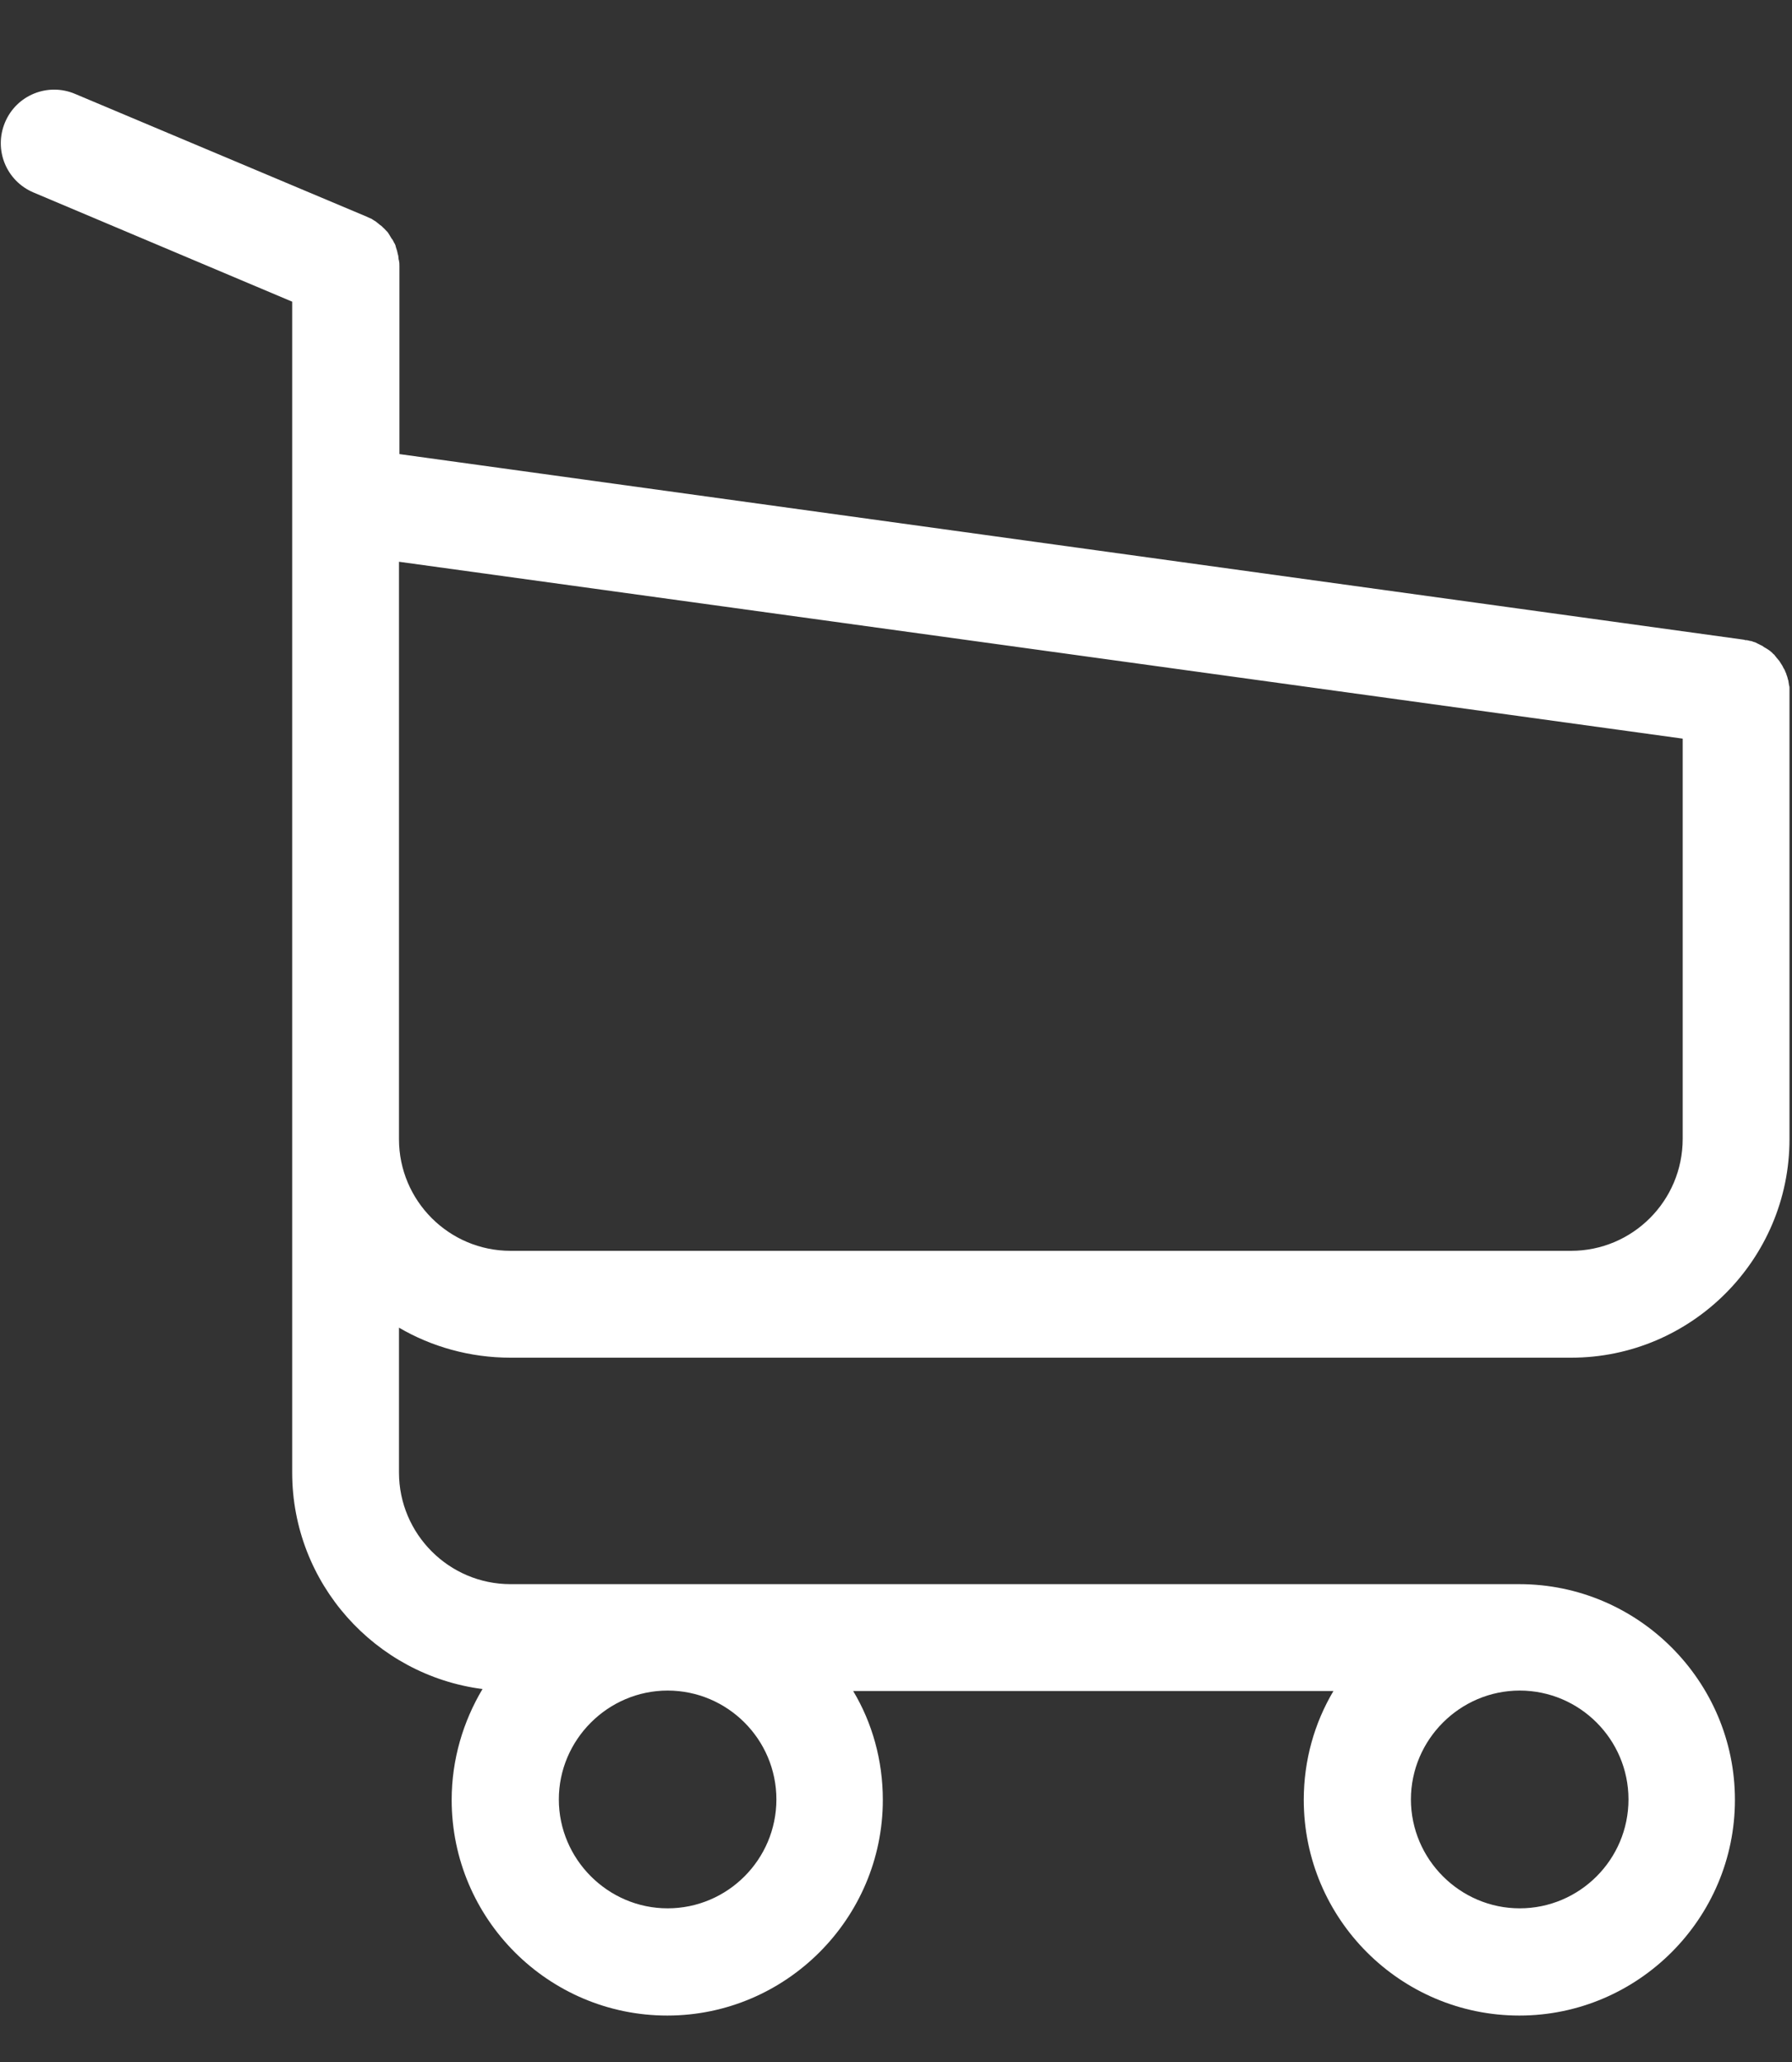 <?xml version="1.0" encoding="UTF-8"?>
<svg width="20px" height="23px" viewBox="0 0 20 23" version="1.1" xmlns="http://www.w3.org/2000/svg" xmlns:xlink="http://www.w3.org/1999/xlink">
    <rect x="0" y="0" width="20" height="23" fill="#333333" stroke="none"/>
    <!-- Generator: sketchtool 52.2 (67145) - http://www.bohemiancoding.com/sketch -->
    <title>6CC0237D-C6A3-4BD8-B6EE-7D6F3EE5E7A8</title>
    <desc>Created with sketchtool.</desc>
    <g id="New-garden" stroke="none" stroke-width="1" fill="none" fill-rule="evenodd">
        <g id="home" transform="translate(-1471, -19)" fill="#FFFFFF" fill-rule="nonzero">
            <g id="head">
                <g id="Group-10" transform="translate(1471, 15)">
                    <g id="shopping-cart" transform="translate(0, 5)">
                        <path d="M5.698,14.144 L17.535,14.144 C18.877,14.144 19.972,13.049 19.972,11.707 L19.972,6.727 C19.972,6.723 19.972,6.714 19.972,6.709 C19.972,6.696 19.972,6.687 19.972,6.674 C19.972,6.665 19.972,6.656 19.968,6.648 C19.968,6.639 19.963,6.626 19.963,6.617 C19.963,6.608 19.959,6.599 19.959,6.59 C19.954,6.581 19.954,6.573 19.95,6.559 C19.946,6.551 19.946,6.542 19.941,6.533 C19.937,6.524 19.937,6.515 19.932,6.506 C19.928,6.498 19.924,6.489 19.919,6.475 C19.915,6.467 19.91,6.458 19.906,6.453 C19.902,6.445 19.897,6.436 19.893,6.427 C19.888,6.418 19.884,6.414 19.879,6.405 C19.875,6.396 19.866,6.387 19.862,6.378 C19.857,6.369 19.853,6.365 19.844,6.356 C19.84,6.347 19.831,6.343 19.826,6.334 C19.822,6.325 19.813,6.321 19.809,6.312 C19.804,6.303 19.796,6.299 19.791,6.294 C19.782,6.286 19.778,6.281 19.769,6.272 C19.76,6.268 19.756,6.259 19.747,6.255 C19.738,6.25 19.729,6.241 19.72,6.237 C19.712,6.233 19.707,6.228 19.698,6.224 C19.69,6.219 19.681,6.215 19.672,6.206 C19.663,6.202 19.654,6.197 19.645,6.193 C19.637,6.188 19.628,6.184 19.619,6.18 C19.61,6.175 19.601,6.171 19.592,6.166 C19.584,6.162 19.575,6.162 19.566,6.158 C19.557,6.153 19.544,6.149 19.535,6.149 C19.526,6.149 19.517,6.144 19.513,6.144 C19.5,6.14 19.491,6.14 19.478,6.14 C19.473,6.14 19.469,6.135 19.46,6.135 L4.458,4.065 L4.458,1.972 C4.458,1.95 4.458,1.928 4.453,1.91 C4.453,1.906 4.453,1.902 4.449,1.893 C4.449,1.879 4.445,1.866 4.445,1.853 C4.44,1.84 4.44,1.831 4.436,1.818 C4.436,1.809 4.431,1.804 4.431,1.796 C4.427,1.782 4.422,1.769 4.418,1.756 C4.418,1.751 4.414,1.743 4.414,1.738 C4.409,1.725 4.405,1.716 4.396,1.703 C4.392,1.698 4.392,1.69 4.387,1.685 C4.383,1.676 4.378,1.668 4.369,1.659 C4.365,1.65 4.361,1.645 4.356,1.637 C4.352,1.628 4.347,1.623 4.343,1.615 C4.339,1.606 4.33,1.597 4.325,1.588 C4.321,1.584 4.317,1.579 4.312,1.575 C4.303,1.566 4.294,1.557 4.286,1.548 C4.281,1.544 4.277,1.539 4.272,1.535 C4.264,1.526 4.255,1.517 4.241,1.509 C4.237,1.504 4.228,1.5 4.224,1.495 C4.215,1.486 4.206,1.482 4.197,1.473 C4.184,1.464 4.171,1.456 4.162,1.451 C4.158,1.447 4.153,1.447 4.149,1.442 C4.131,1.434 4.109,1.425 4.091,1.416 L0.837,0.047 C0.533,-0.081 0.184,0.06 0.056,0.365 C-0.072,0.67 0.069,1.018 0.374,1.147 L3.261,2.365 L3.261,5.067 L3.261,5.495 L3.261,8.78 L3.261,11.716 L3.261,15.425 C3.261,16.661 4.188,17.685 5.385,17.84 C5.169,18.202 5.041,18.626 5.041,19.076 C5.041,20.405 6.122,21.482 7.447,21.482 C8.771,21.482 9.853,20.4 9.853,19.076 C9.853,18.634 9.734,18.215 9.522,17.862 L14.882,17.862 C14.67,18.219 14.551,18.634 14.551,19.076 C14.551,20.405 15.632,21.482 16.957,21.482 C18.281,21.482 19.363,20.4 19.363,19.076 C19.363,17.751 18.281,16.67 16.957,16.67 L5.698,16.67 C5.01,16.67 4.453,16.109 4.453,15.425 L4.453,13.809 C4.815,14.021 5.244,14.144 5.698,14.144 Z M8.665,19.071 C8.665,19.743 8.118,20.286 7.451,20.286 C6.785,20.286 6.237,19.738 6.237,19.071 C6.237,18.405 6.785,17.857 7.451,17.857 C8.118,17.857 8.665,18.4 8.665,19.071 Z M18.175,19.071 C18.175,19.743 17.628,20.286 16.961,20.286 C16.294,20.286 15.747,19.738 15.747,19.071 C15.747,18.405 16.294,17.857 16.961,17.857 C17.628,17.857 18.175,18.4 18.175,19.071 Z M17.535,12.952 L5.698,12.952 C5.01,12.952 4.453,12.392 4.453,11.707 L4.453,8.771 L4.453,5.486 L4.453,5.266 L18.78,7.239 L18.78,11.703 C18.78,12.396 18.219,12.952 17.535,12.952 Z" id="Shape"></path>
                    </g>
                </g>
            </g>
        </g>
    </g>
</svg>